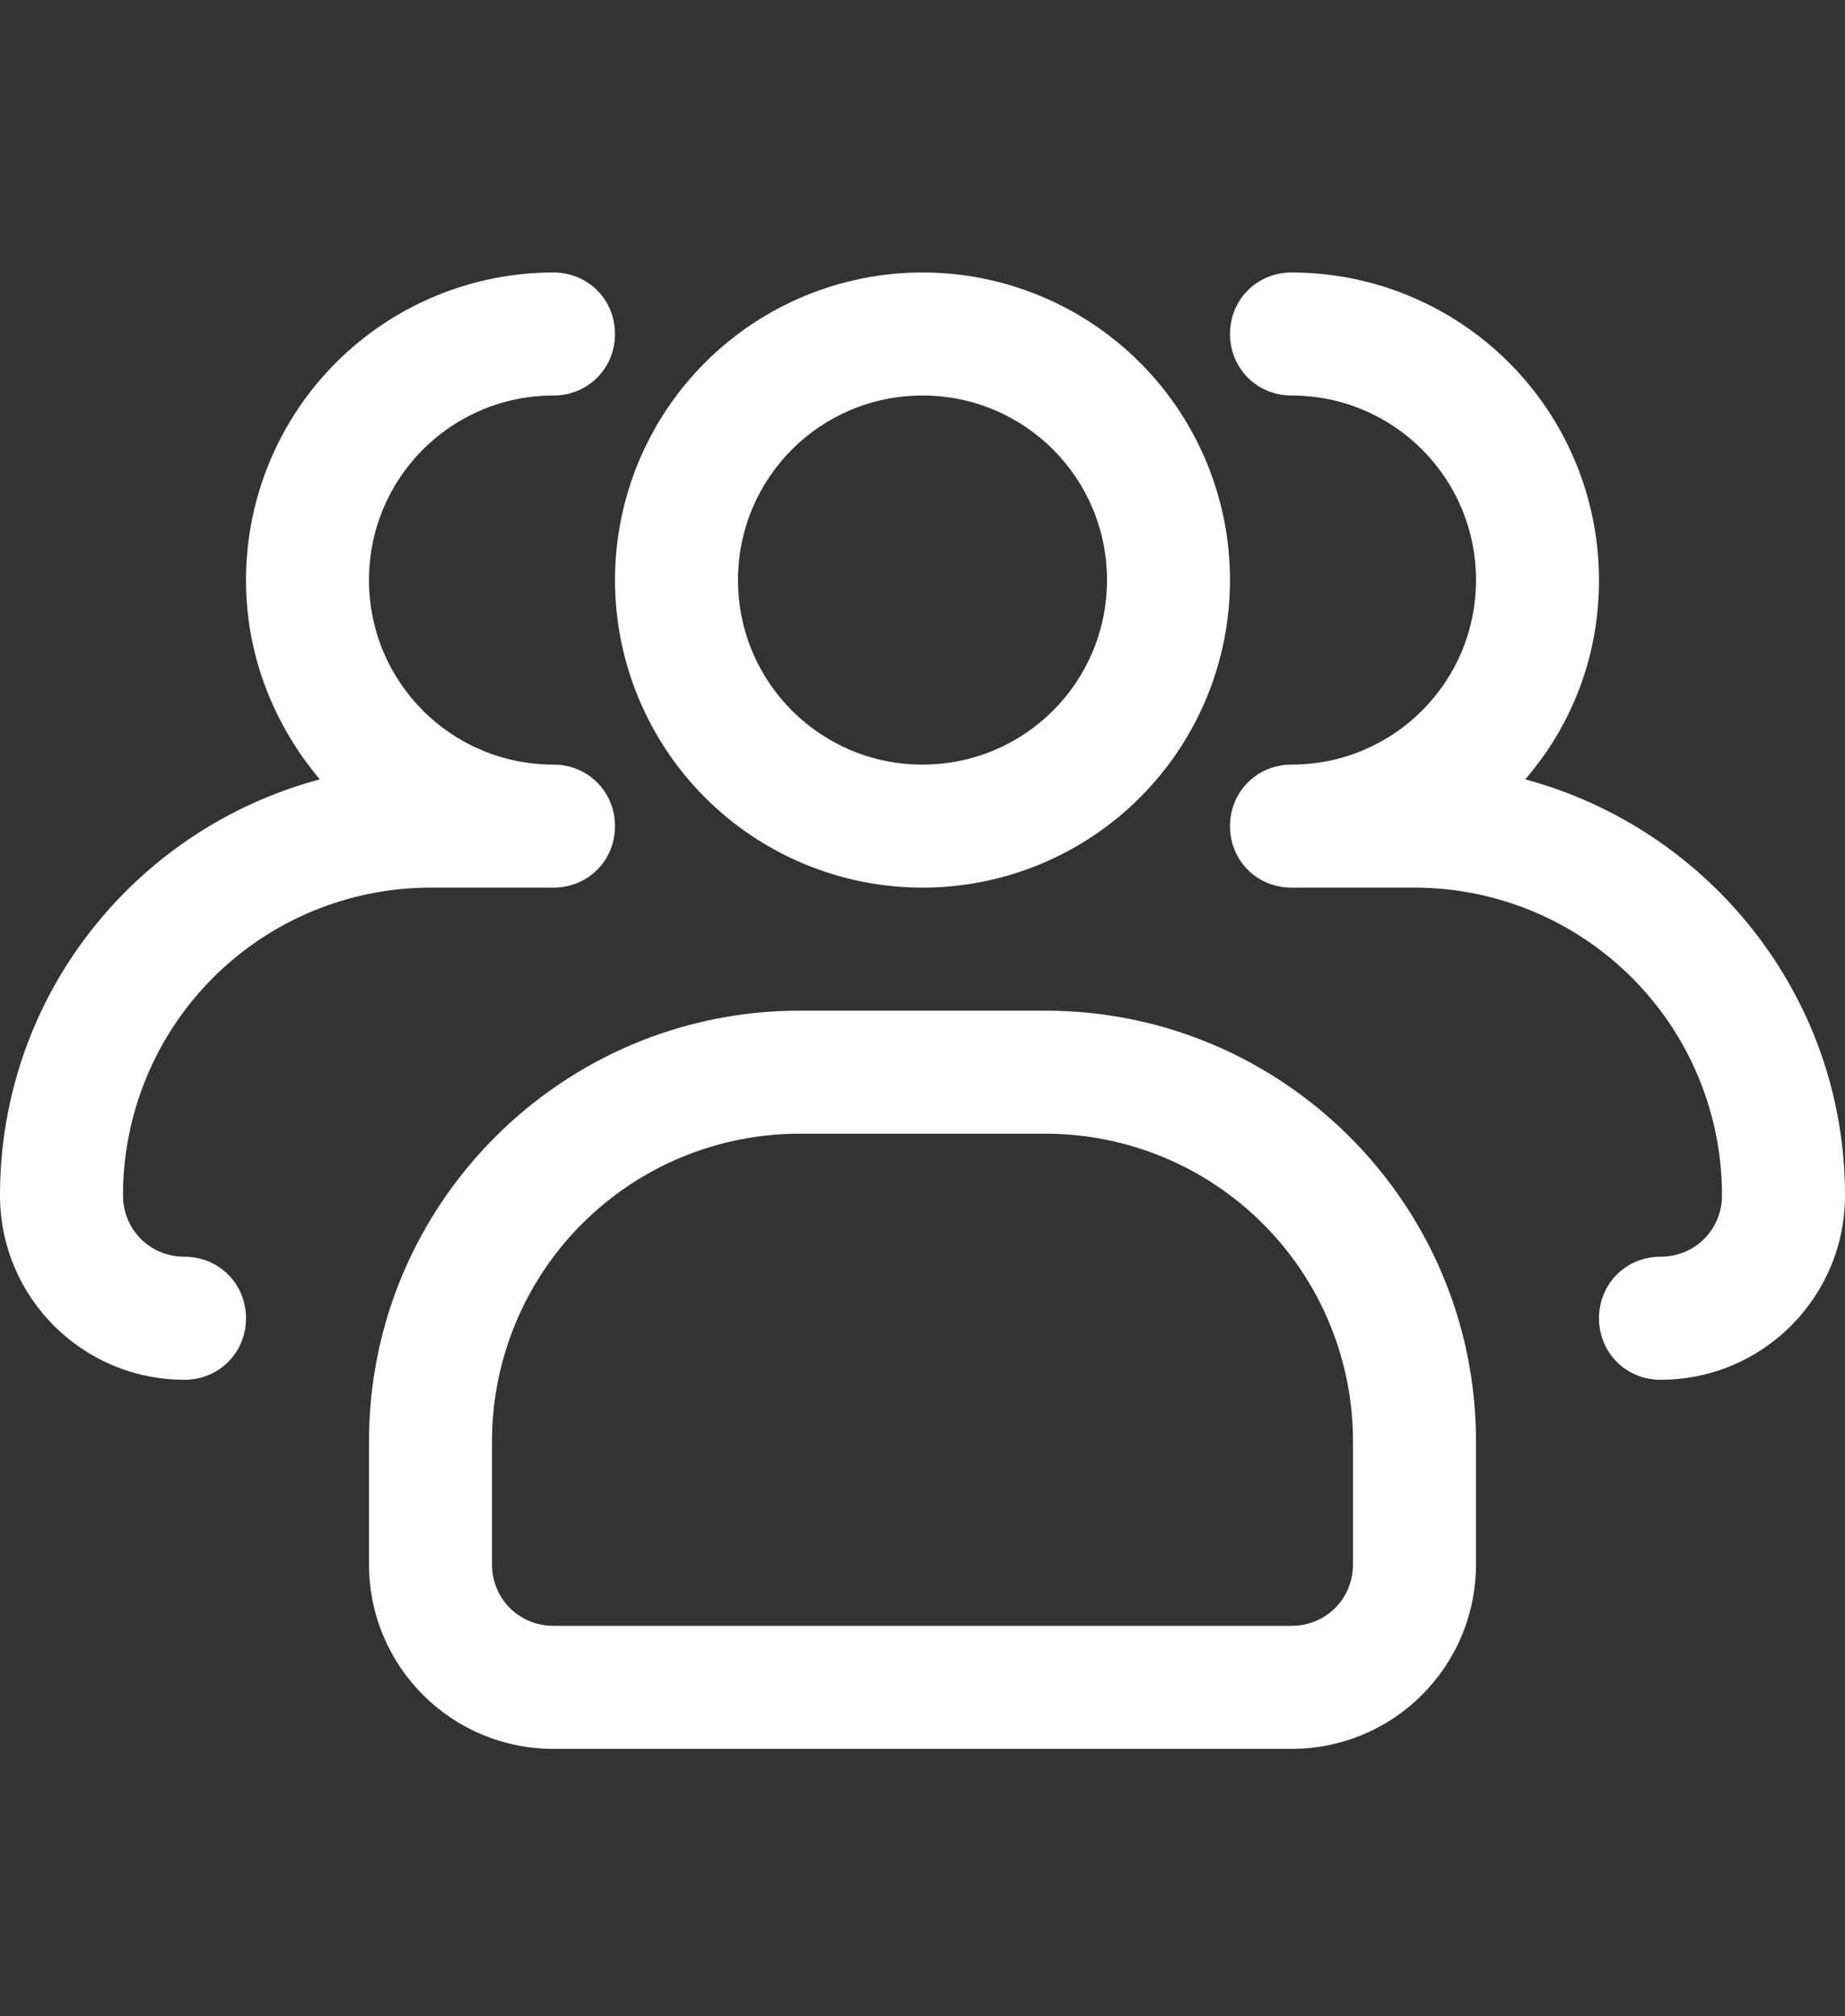 <svg width="54" height="59" viewBox="0 0 54 59" fill="none" xmlns="http://www.w3.org/2000/svg">
<rect x="0" y="0" width="54" height="59" fill="#333333" stroke="none"/>
<path d="M27 25.973C24.613 25.973 22.324 25.024 20.636 23.337C18.948 21.649 18 19.36 18 16.973C18 14.586 18.948 12.296 20.636 10.609C22.324 8.921 24.613 7.973 27 7.973C29.387 7.973 31.676 8.921 33.364 10.609C35.052 12.296 36 14.586 36 16.973C36 19.36 35.052 21.649 33.364 23.337C31.676 25.024 29.387 25.973 27 25.973ZM27 11.573C24.012 11.573 21.6 13.985 21.6 16.973C21.6 19.961 24.012 22.373 27 22.373C29.988 22.373 32.4 19.961 32.4 16.973C32.4 13.985 29.988 11.573 27 11.573Z" fill="white"/>
<path d="M48.6 40.373C47.592 40.373 46.8 39.581 46.8 38.573C46.8 37.565 47.592 36.773 48.6 36.773C49.608 36.773 50.4 35.981 50.4 34.973C50.4 32.586 49.452 30.297 47.764 28.609C46.076 26.921 43.787 25.973 41.4 25.973H37.8C36.792 25.973 36 25.181 36 24.173C36 23.165 36.792 22.373 37.8 22.373C40.788 22.373 43.2 19.961 43.2 16.973C43.2 13.985 40.788 11.573 37.8 11.573C36.792 11.573 36 10.781 36 9.773C36 8.765 36.792 7.973 37.8 7.973C40.187 7.973 42.476 8.921 44.164 10.609C45.852 12.296 46.8 14.586 46.8 16.973C46.8 19.205 46.008 21.221 44.64 22.805C50.004 24.245 54 29.141 54 34.973C54 37.961 51.588 40.373 48.6 40.373ZM5.4 40.373C2.412 40.373 0 37.961 0 34.973C0 29.141 3.96 24.245 9.36 22.805C8.028 21.221 7.2 19.205 7.2 16.973C7.2 14.586 8.148 12.296 9.836 10.609C11.524 8.921 13.813 7.973 16.2 7.973C17.208 7.973 18 8.765 18 9.773C18 10.781 17.208 11.573 16.2 11.573C13.212 11.573 10.8 13.985 10.8 16.973C10.8 19.961 13.212 22.373 16.2 22.373C17.208 22.373 18 23.165 18 24.173C18 25.181 17.208 25.973 16.2 25.973H12.6C10.213 25.973 7.924 26.921 6.236 28.609C4.548 30.297 3.6 32.586 3.6 34.973C3.6 35.981 4.392 36.773 5.4 36.773C6.408 36.773 7.2 37.565 7.2 38.573C7.2 39.581 6.408 40.373 5.4 40.373ZM37.8 51.173H16.2C13.212 51.173 10.8 48.761 10.8 45.773V42.173C10.8 35.225 16.452 29.573 23.4 29.573H30.6C37.548 29.573 43.2 35.225 43.2 42.173V45.773C43.2 48.761 40.788 51.173 37.8 51.173ZM23.4 33.173C21.013 33.173 18.724 34.121 17.036 35.809C15.348 37.496 14.4 39.786 14.4 42.173V45.773C14.4 46.781 15.192 47.573 16.2 47.573H37.8C38.808 47.573 39.6 46.781 39.6 45.773V42.173C39.6 39.786 38.652 37.496 36.964 35.809C35.276 34.121 32.987 33.173 30.6 33.173H23.4Z" fill="white"/>
</svg>
